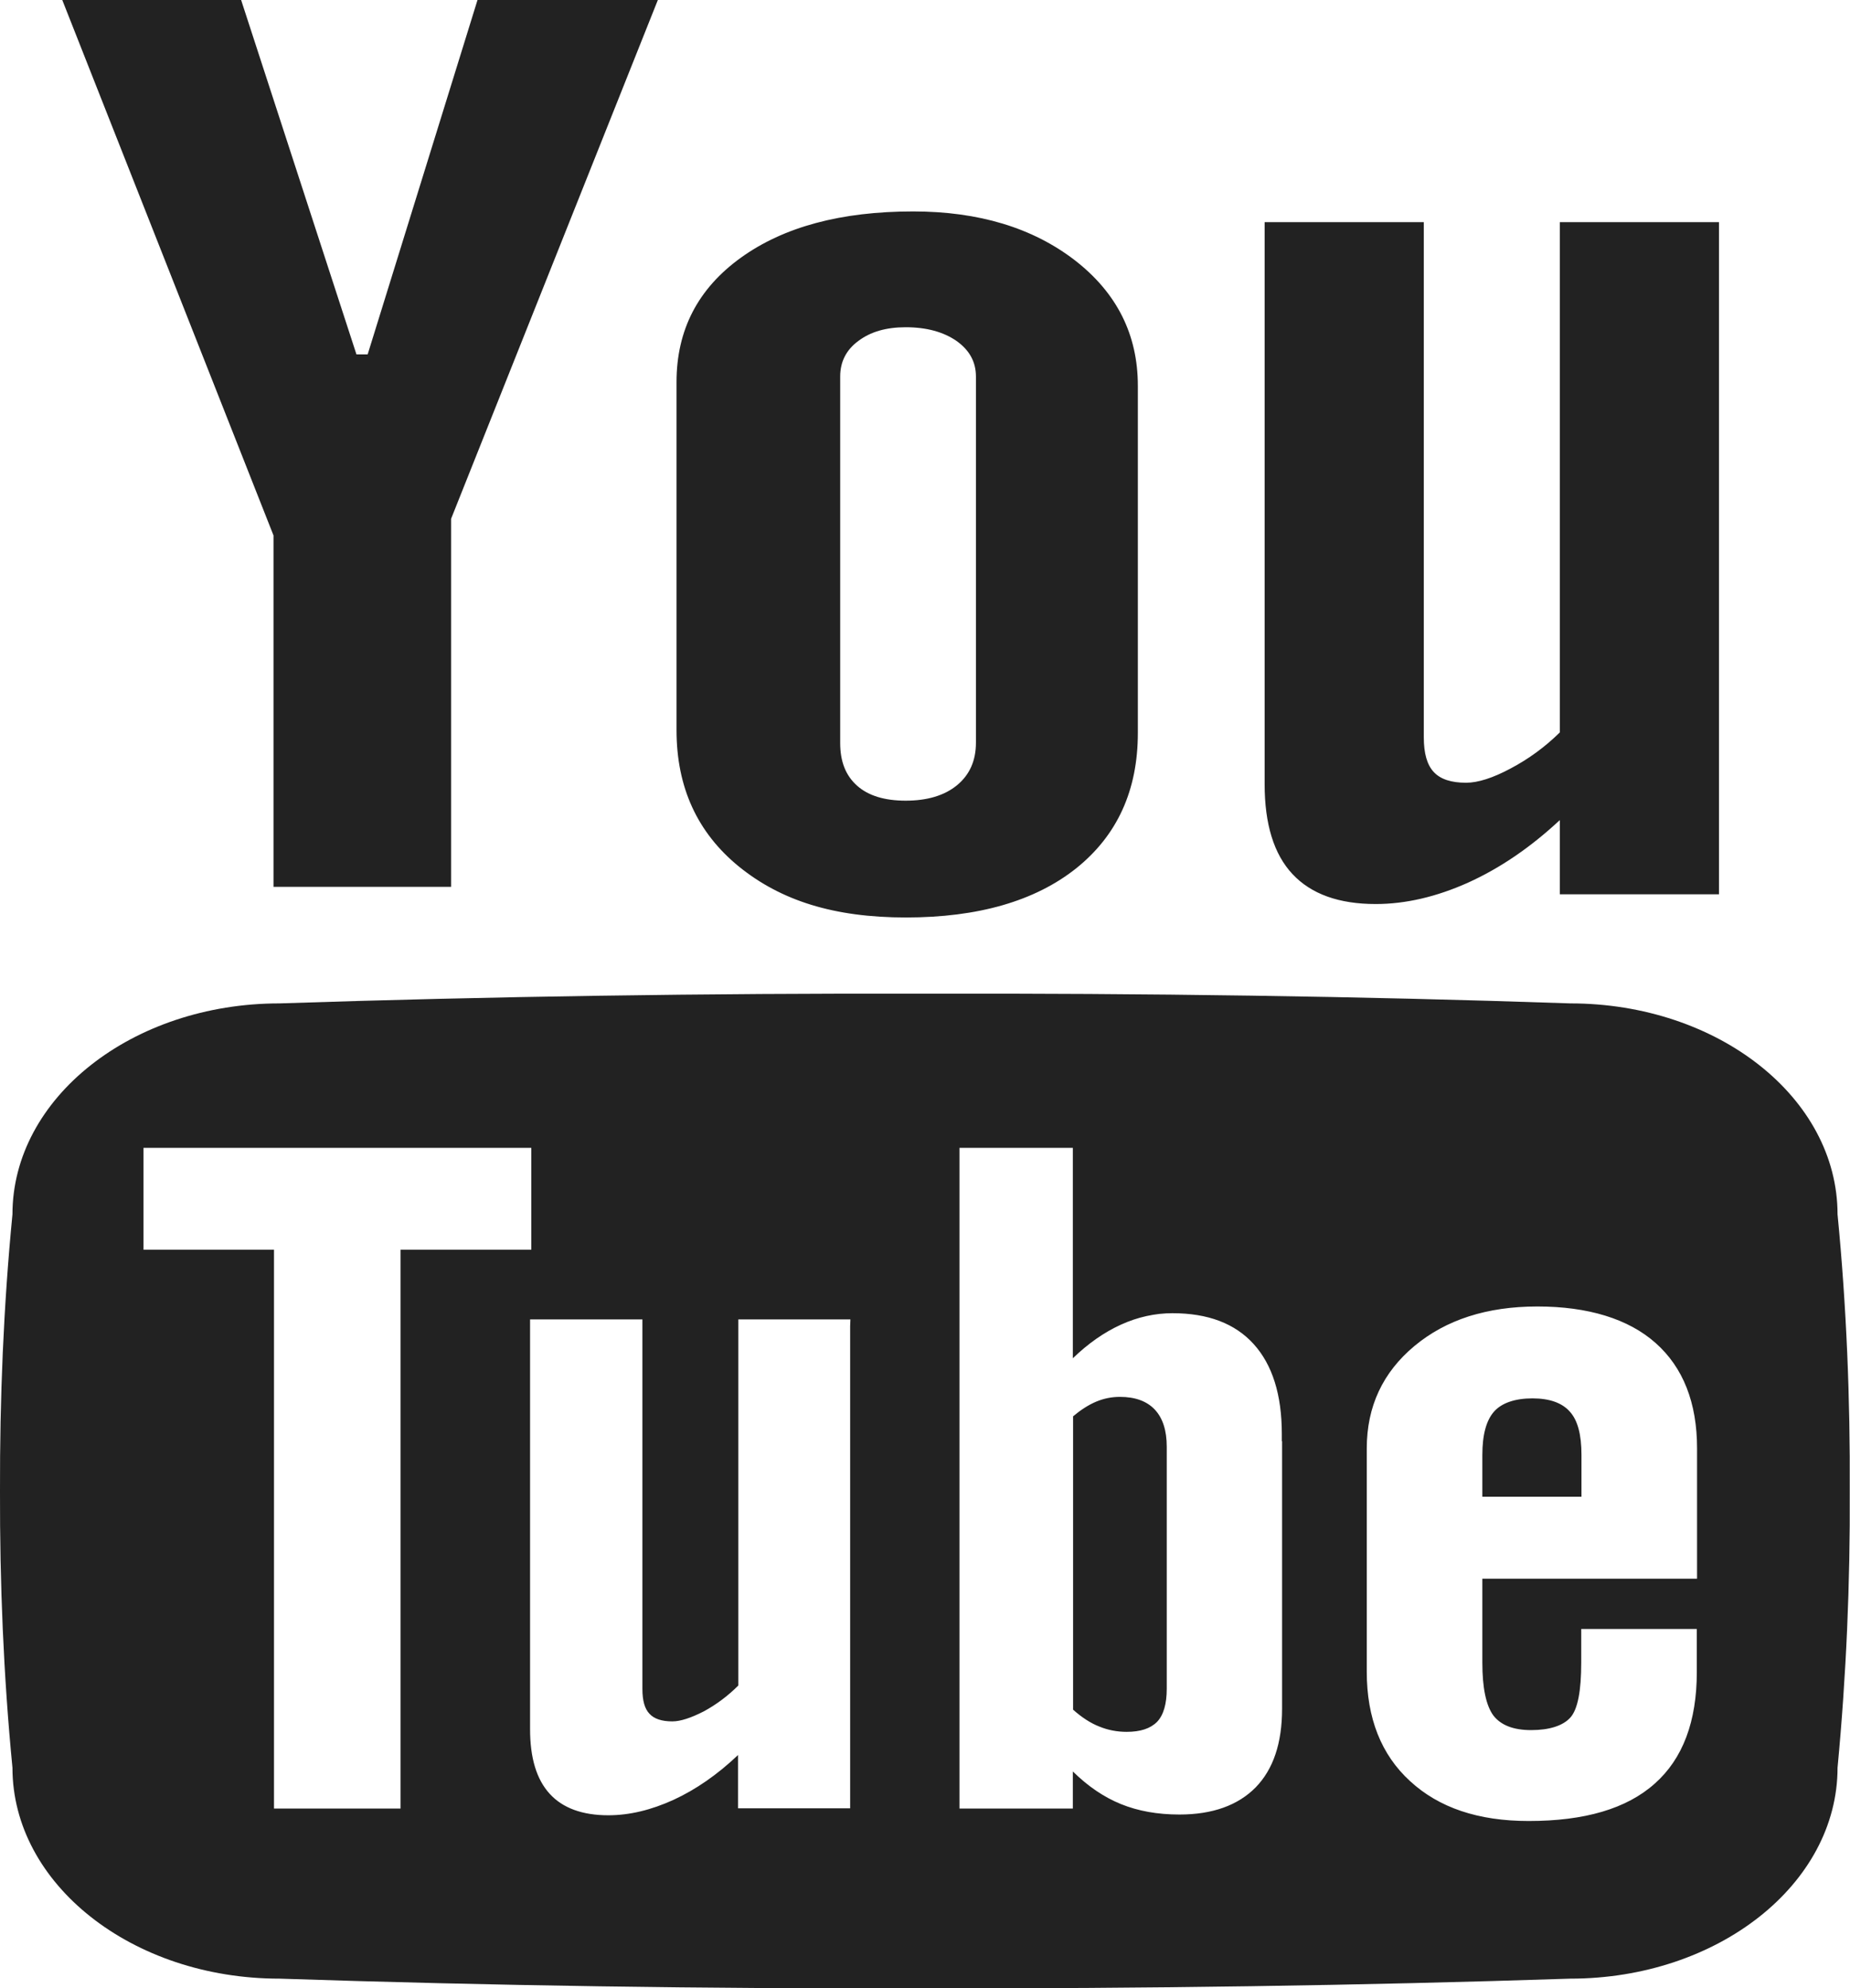 <?xml version="1.0" encoding="utf-8"?>
<!-- Generator: Adobe Illustrator 26.3.1, SVG Export Plug-In . SVG Version: 6.00 Build 0)  -->
<svg version="1.1" id="Camada_2_00000057121337648500400080000006965688508648990360_"
	 xmlns="http://www.w3.org/2000/svg" xmlns:xlink="http://www.w3.org/1999/xlink" x="0px" y="0px" viewBox="0 0 742.7 798.4"
	 style="enable-background:new 0 0 742.7 798.4;" xml:space="preserve">
<style type="text/css">
	.st0{fill:#222222;}
</style>
<g id="Camada_1-2">
	<g id="_935ec95c421cee6d86eb22ecd1368a9">
		<path class="st0" d="M25,0h71.8l46.3,142.3h4.5L191.7,0h72.4l-83,208.3v147.8h-71.3V215L25,0z M271.6,153.4
			c0-20.9,8.6-37.5,25.8-49.9c17.2-12.4,40.2-18.6,69.2-18.6c26.4,0,48,6.6,64.9,19.6c16.9,13.1,25.3,29.9,25.3,50.4v139.4
			c0,23.1-8.3,41.2-24.8,54.4c-16.5,13.1-39.3,19.7-68.3,19.7s-50.2-6.8-67-20.4c-16.7-13.6-25.1-31.8-25.1-54.8L271.6,153.4
			L271.6,153.4z M337.3,298.3c0,7.5,2.2,13.1,6.8,17.2c4.5,4,11,6,19.5,6s15.5-2,20.6-6.2c5.1-4.2,7.6-9.9,7.6-17.1v-147
			c0-5.9-2.6-10.6-7.8-14.3c-5.2-3.6-12-5.5-20.4-5.5c-7.8,0-14.1,1.8-19,5.5c-4.9,3.6-7.3,8.4-7.3,14.3L337.3,298.3L337.3,298.3
			L337.3,298.3z M690.1,89.2v269.9h-63.9v-29.8c-11.8,11-24,19.3-36.8,25.1c-12.7,5.7-25.1,8.6-37.1,8.6c-14.8,0-25.9-4-33.4-12
			c-7.5-8-11.2-20.1-11.2-36.1V89.2h63.9v206.9c0,6.4,1.3,11,4,13.9c2.7,2.9,7,4.3,13,4.3c4.7,0,10.7-1.9,17.8-5.7
			c7.2-3.8,13.8-8.6,19.8-14.5V89.2H690.1L690.1,89.2z M630.2,566.8c-3.1-3.5-8.1-5.3-15-5.3s-12.3,1.8-15.4,5.3
			c-3.1,3.5-4.7,9.3-4.7,17.4V601h39.8v-16.8C634.9,576.1,633.4,570.3,630.2,566.8L630.2,566.8z M441.4,693.3
			c3.4,1.4,7.1,2.1,10.9,2.1c5.5,0,9.5-1.3,12.2-4c2.6-2.7,3.9-7.2,3.9-13.3v-97.2c0-6.5-1.6-11.5-4.8-14.9c-3.2-3.4-7.9-5.1-14-5.1
			c-3.2,0-6.4,0.6-9.5,1.9c-3.1,1.3-6.2,3.3-9.3,5.9v117.8C434.4,689.7,438,692,441.4,693.3L441.4,693.3z M737.7,487.6
			c0-46.8-48-84.7-107.3-84.7c-84.5-2.9-170.9-4.1-259.1-3.9c-88.2-0.2-174.6,1.1-259.1,3.9C53,402.9,5,440.9,5,487.6
			c-3.6,37-5.1,74-5,111.1c-0.1,37,1.4,74.1,5,111.1c0,46.7,48,84.7,107.2,84.7c84.5,2.8,171,4.1,259.1,3.9
			c88.2,0.1,174.6-1.1,259.1-3.9c59.2,0,107.3-37.9,107.3-84.7c3.5-37,5.1-74.1,4.9-111.1C742.8,561.7,741.3,524.6,737.7,487.6
			L737.7,487.6z M160.8,723.4v2.8H110V501.8H57.6v-40.9h155.7v40.9h-52.5L160.8,723.4L160.8,723.4L160.8,723.4z M341.3,532.5v193.6
			h-45v-21.4c-8.3,7.9-17,13.9-25.9,18c-9,4.1-17.7,6.2-26.2,6.2c-10.4,0-18.3-2.9-23.5-8.6c-5.3-5.8-7.9-14.4-7.9-26V529.8h45.1
			v148.4c0,4.6,0.9,7.9,2.8,9.9c1.9,2.1,5,3.1,9.2,3.1c3.3,0,7.5-1.4,12.6-4c5-2.7,9.7-6.2,13.9-10.4v-147h45L341.3,532.5
			L341.3,532.5z M514.7,578.7v107.4c0,13.8-3.5,24.3-10.6,31.6c-7.1,7.2-17.3,10.9-30.6,10.9c-8.8,0-16.6-1.4-23.5-4.2
			c-6.9-2.8-13.3-7.2-19.3-13.1v14.9h-45.5V460.9h45.5v84.5c6.1-5.9,12.5-10.4,19.3-13.5c6.8-3.1,13.8-4.6,20.7-4.6
			c14.2,0,25.1,4.1,32.6,12.4c7.5,8.3,11.3,20.3,11.3,36.1V578.7L514.7,578.7L514.7,578.7z M681.3,584.6v49.3h-86.2v33.7
			c0,10.2,1.5,17.2,4.4,21.2c3,3.9,8,5.9,15.2,5.9s12.7-1.7,15.7-5c3-3.3,4.4-10.7,4.4-22.1v-13.5h46.4v17.3
			c0,19.8-5.6,34.8-16.9,44.8c-11.3,10.1-28.2,15-50.6,15c-20.2,0-36-5.3-47.6-16c-11.6-10.6-17.4-25.3-17.4-43.9v-89.7
			c0-16.8,6.4-30.5,19.1-41.1c12.7-10.6,29.2-15.9,49.4-15.9s36.5,4.9,47.5,14.7c11,9.8,16.6,23.9,16.6,42.3L681.3,584.6
			L681.3,584.6L681.3,584.6z"/>
	</g>
</g>
</svg>

